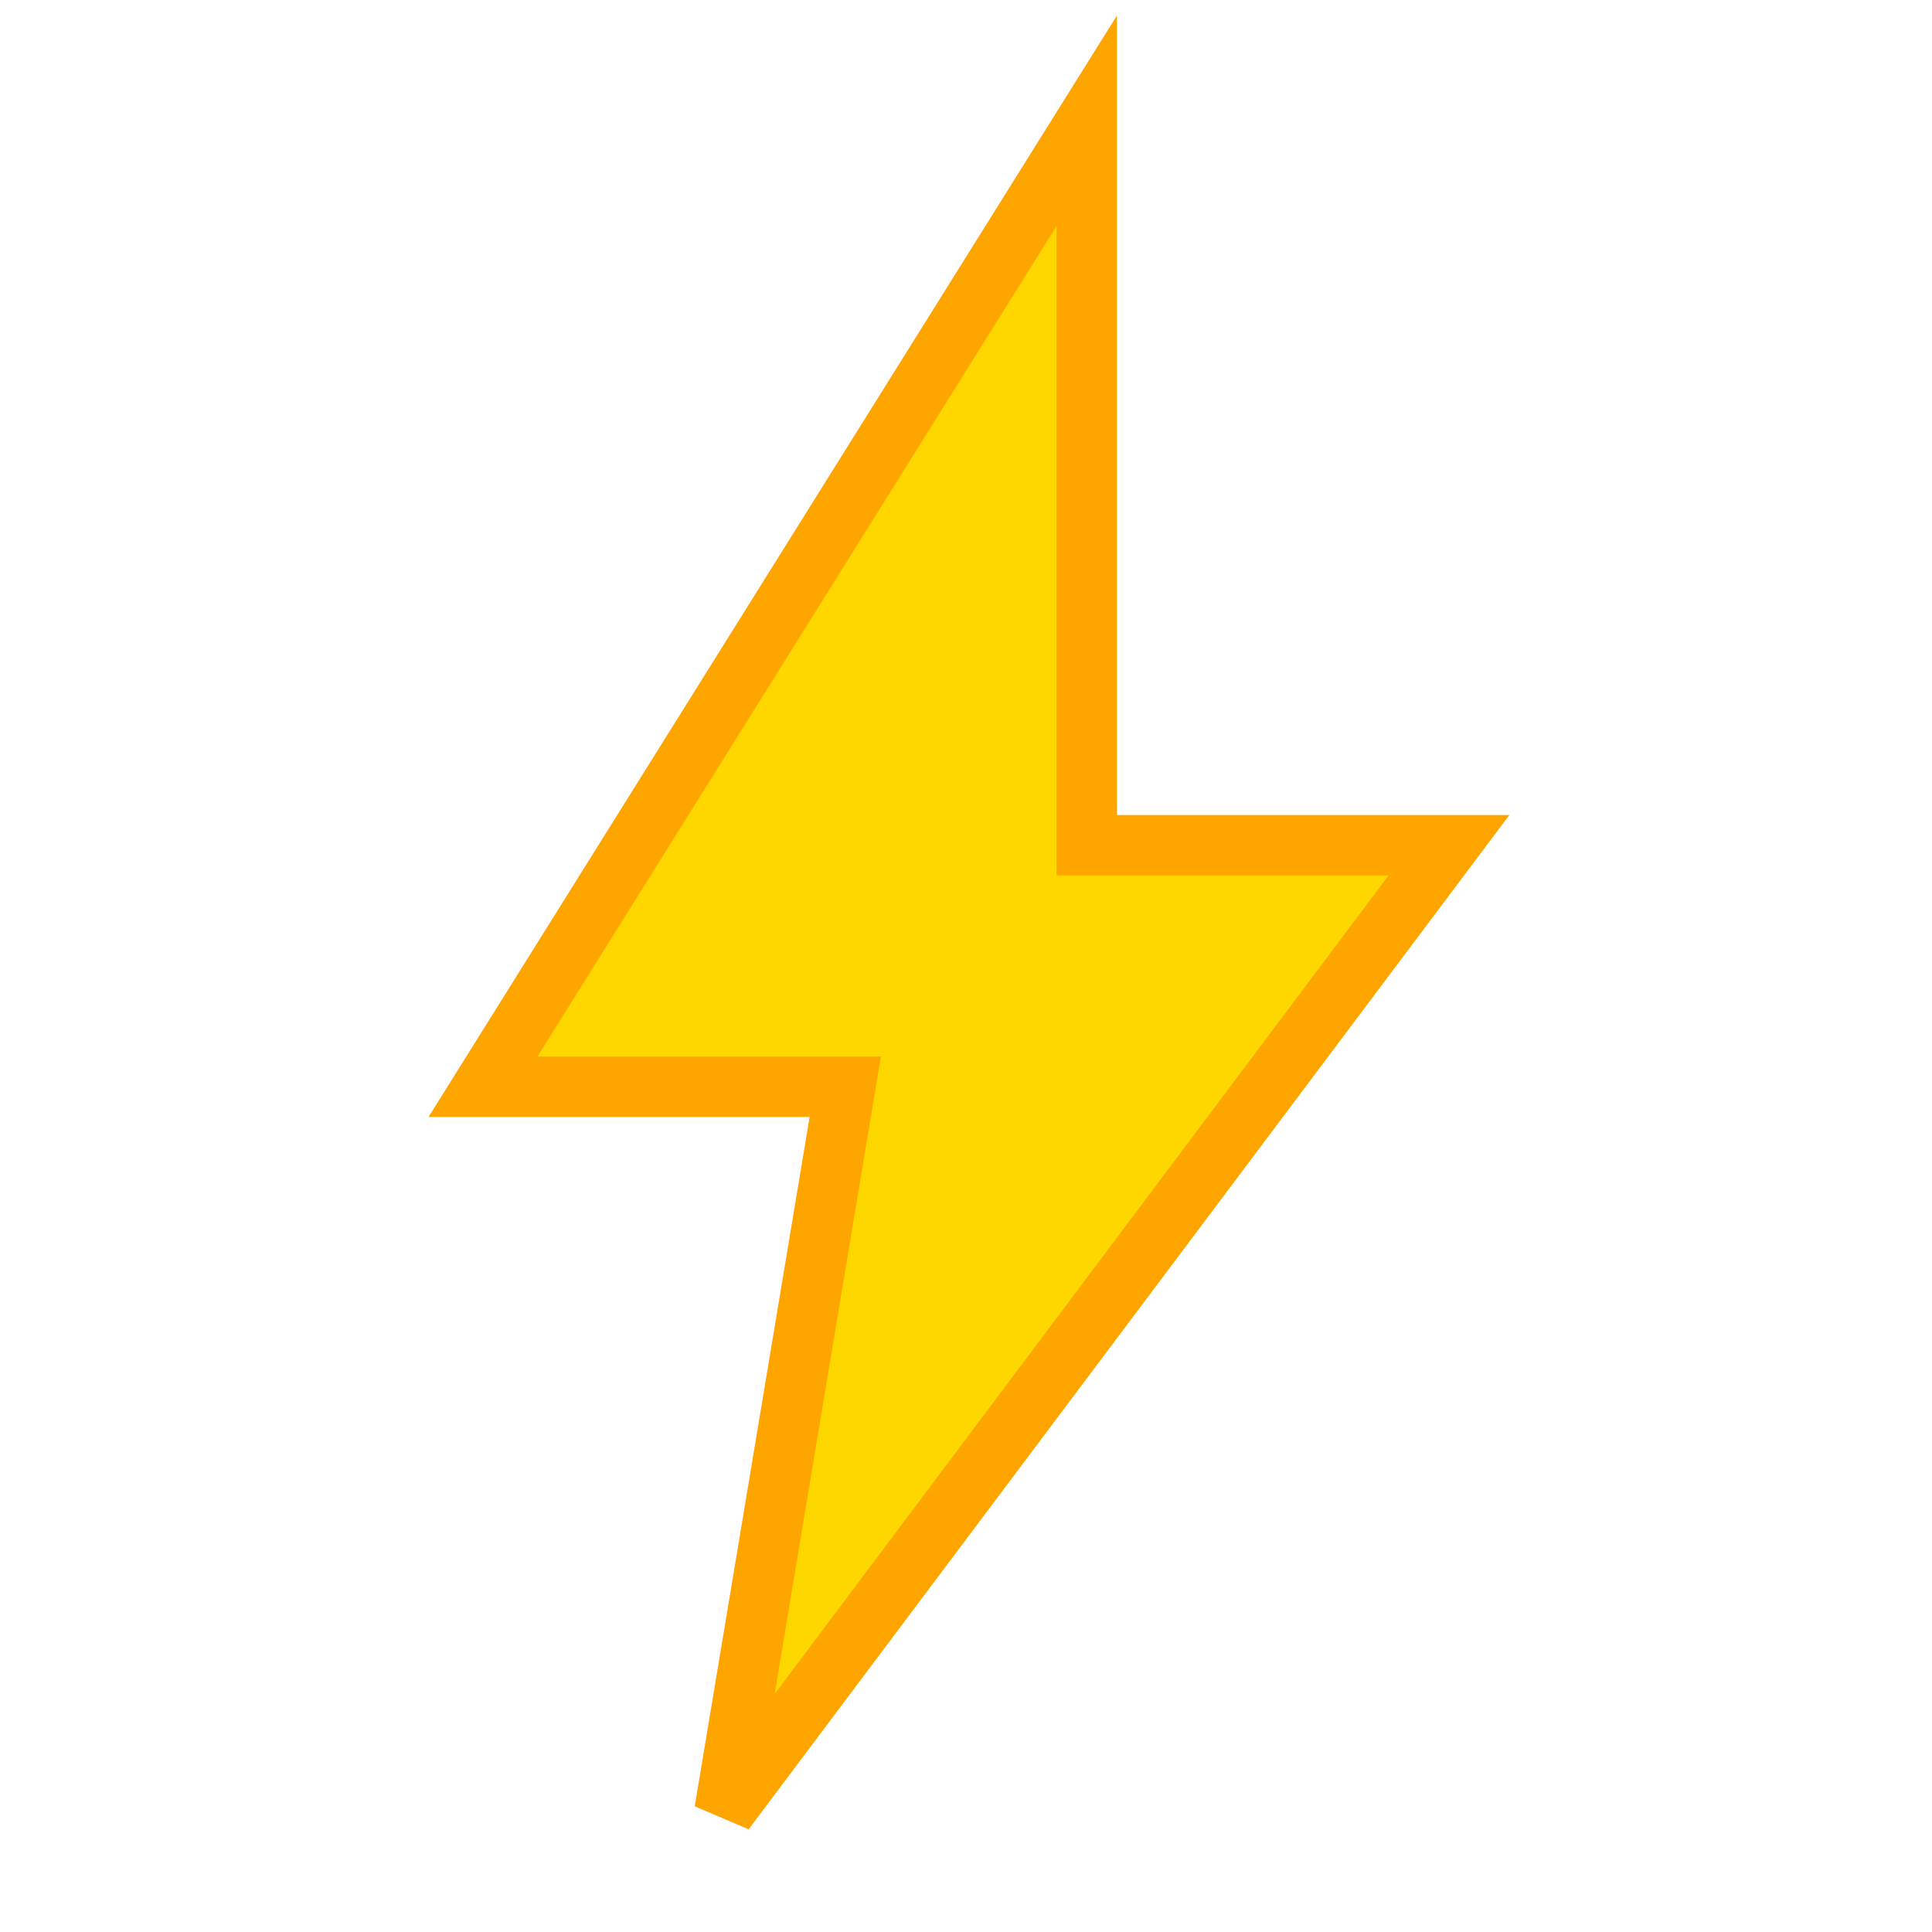 <?xml version="1.0" encoding="UTF-8"?>
<svg width="32" height="32" viewBox="0 0 32 32" xmlns="http://www.w3.org/2000/svg">
    <!-- Lightning bolt -->
    <path d="M18 2 L8 18 L14 18 L12 30 L24 14 L18 14 Z" 
          fill="#FFD700" stroke="#FFA500" stroke-width="1"/>
</svg> 